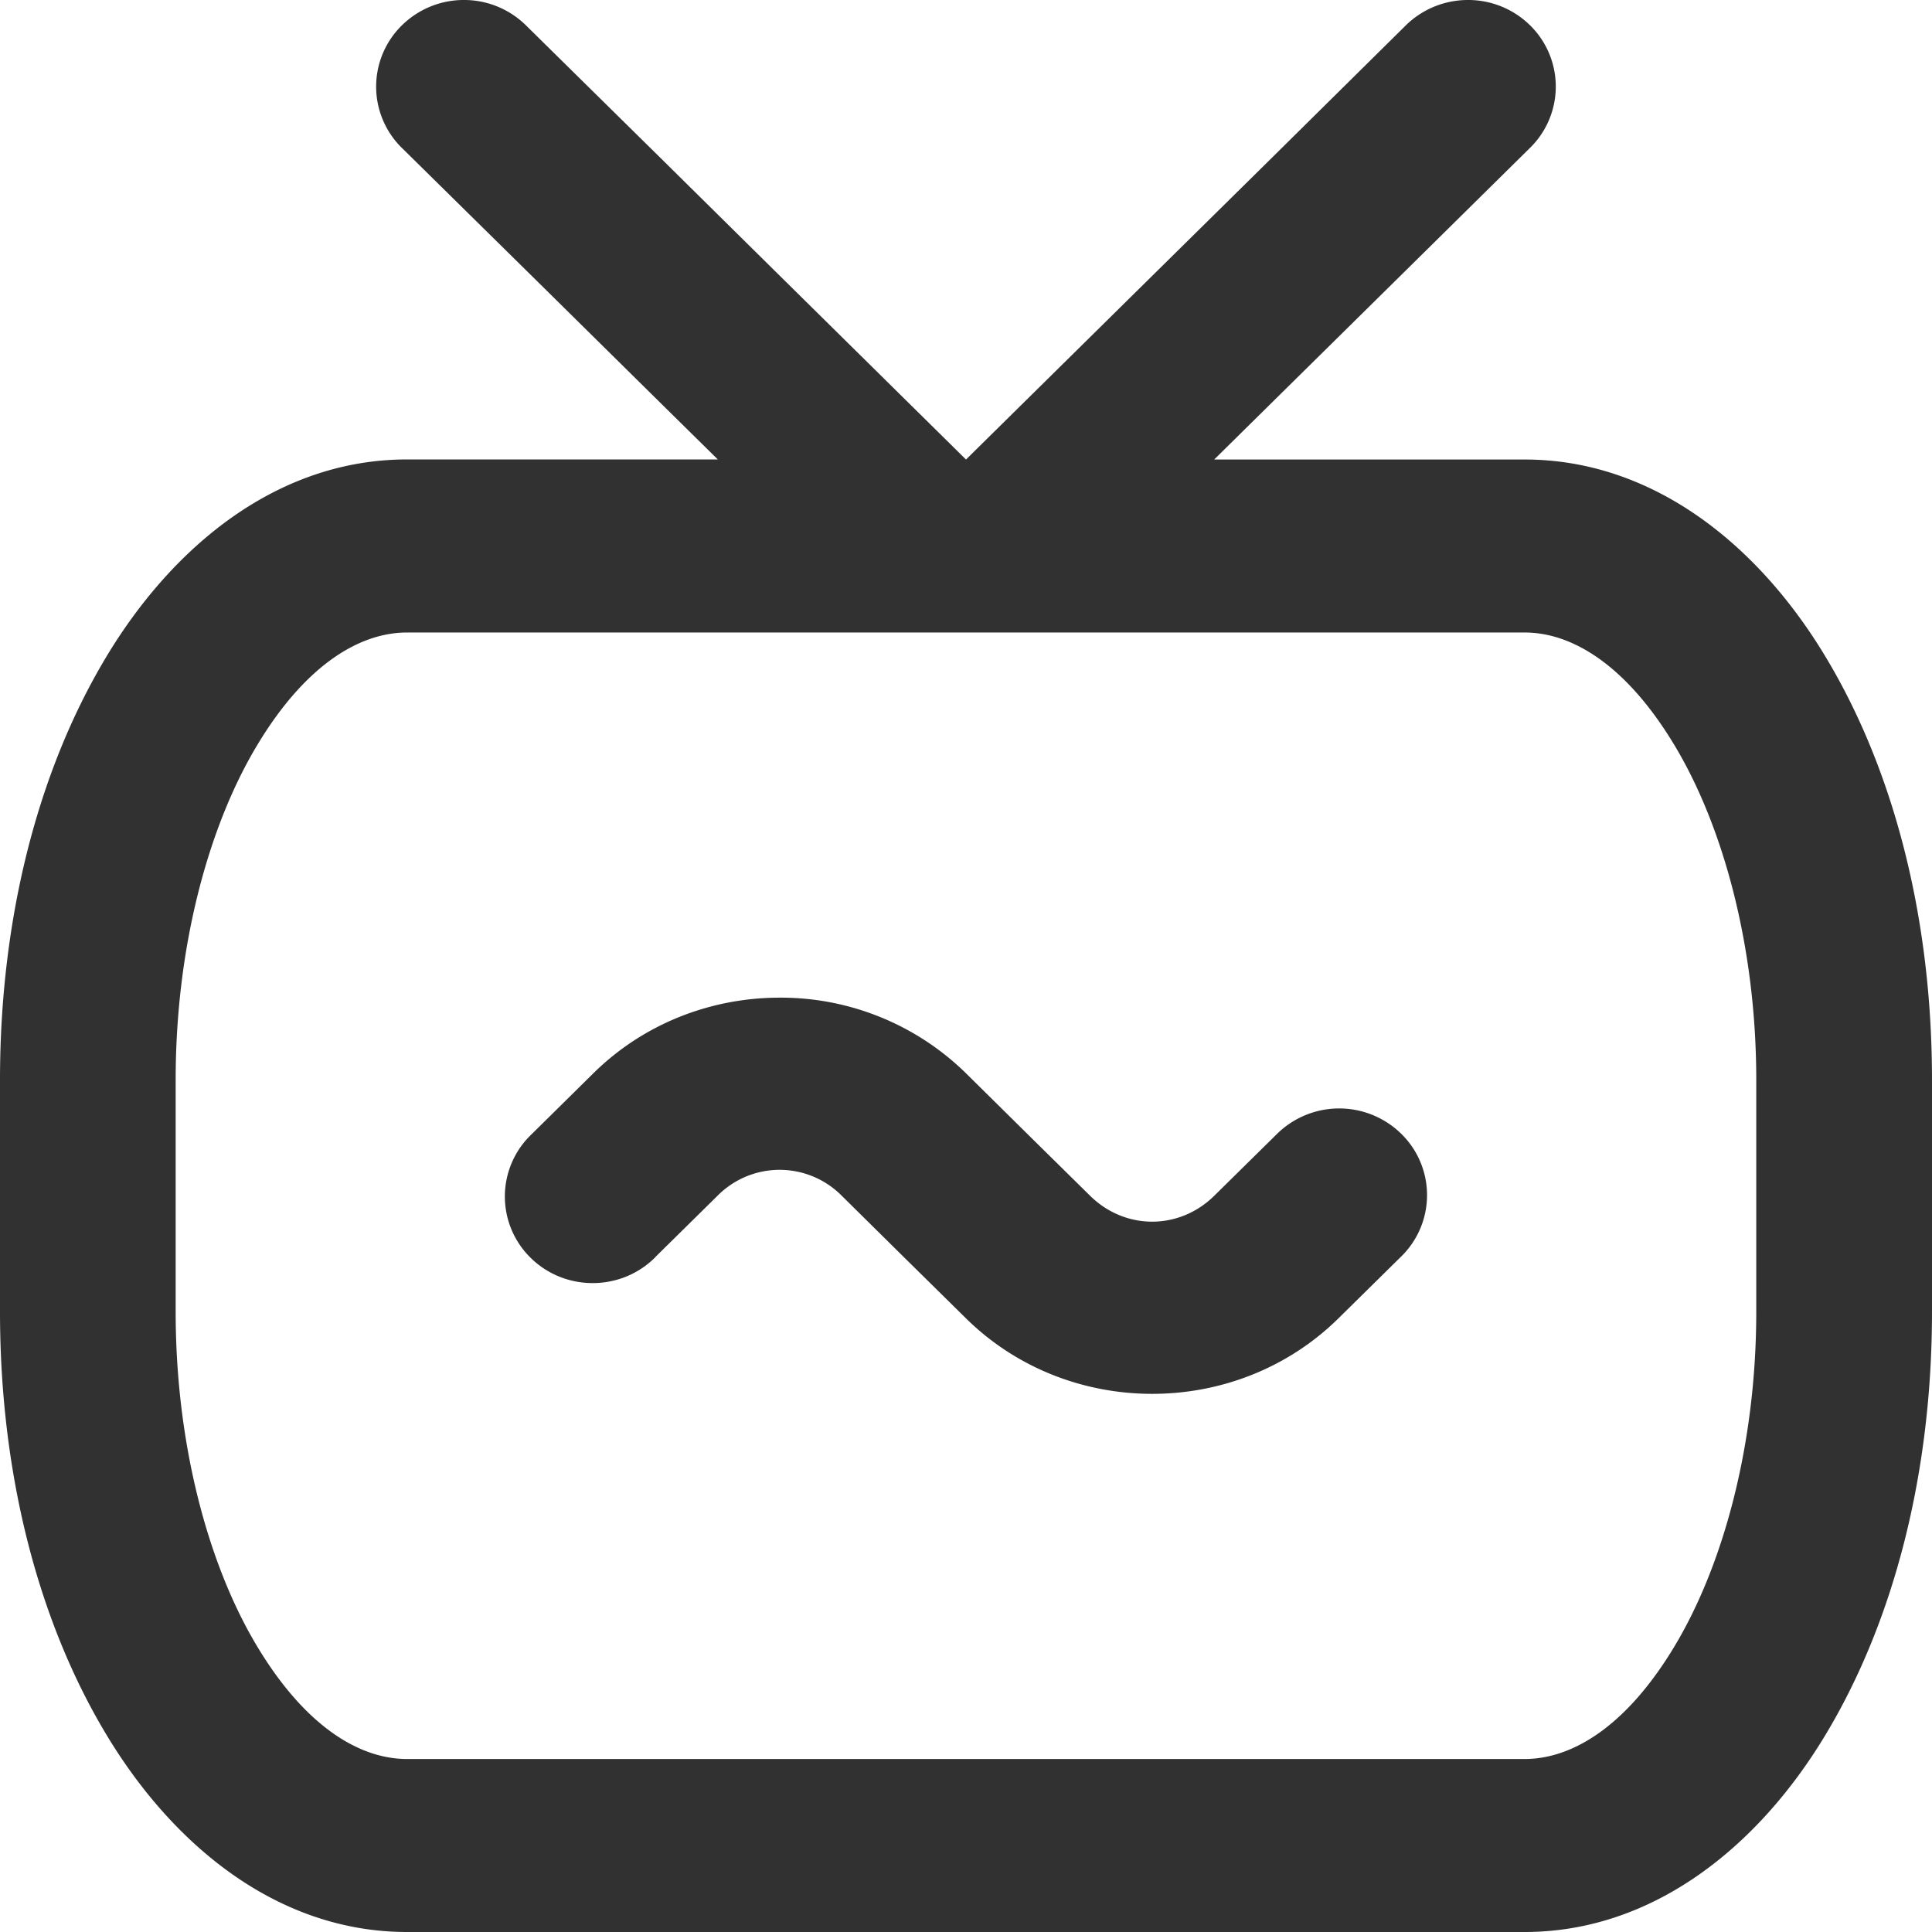 <svg width="26" height="26" viewBox="0 0 26 26" xmlns="http://www.w3.org/2000/svg">
    <path d="M6.26 0a1.187 1.187 0 0 0-.84.33A1.155 1.155 0 0 0 5.418 2L7.2 3.756l1.55 1.53.91.897H5.477c-1.728 0-3.145 1.149-4.056 2.672C.51 10.379 0 12.358 0 14.533v3.12c0 2.174.51 4.152 1.422 5.675C2.332 24.85 3.75 26 5.478 26h15.04c1.727 0 3.15-1.149 4.06-2.672.911-1.523 1.422-3.5 1.422-5.676v-3.12c0-2.174-.51-4.153-1.422-5.676-.91-1.523-2.333-2.672-4.06-2.672H16.34l.91-.898 1.55-1.529L20.58 2A1.155 1.155 0 0 0 20.58.33 1.187 1.187 0 0 0 19.74 0c-.301.004-.601.121-.83.35L17.13 2.11l-1.55 1.529L13 6.184l-2.58-2.546-1.549-1.53L7.089.352A1.186 1.186 0 0 0 6.26 0zm-.782 8.512h15.04c.652 0 1.38.454 2.023 1.528.643 1.074 1.094 2.687 1.094 4.493v3.12c0 1.805-.451 3.418-1.094 4.492-.642 1.074-1.371 1.527-2.024 1.527H5.478c-.653 0-1.382-.453-2.024-1.527-.643-1.074-1.09-2.687-1.09-4.493v-3.12c0-1.805.447-3.418 1.09-4.492.642-1.074 1.371-1.528 2.024-1.528zm5.014 4.914c-.91 0-1.82.34-2.507 1.018l-.835.824a1.155 1.155 0 0 0-.022 1.646c.463.47 1.229.471 1.693.003v-.002l.835-.823a1.176 1.176 0 0 1 1.672 0l.835.825.836.824c1.375 1.356 3.64 1.356 5.015-.001l.835-.823a1.155 1.155 0 0 0-.003-1.67 1.193 1.193 0 0 0-1.669.021l-.835.823c-.472.466-1.2.466-1.672.001l-.836-.824-.835-.825a3.558 3.558 0 0 0-2.507-1.017z" fill="#313131" fill-rule="nonzero"/>
</svg>
